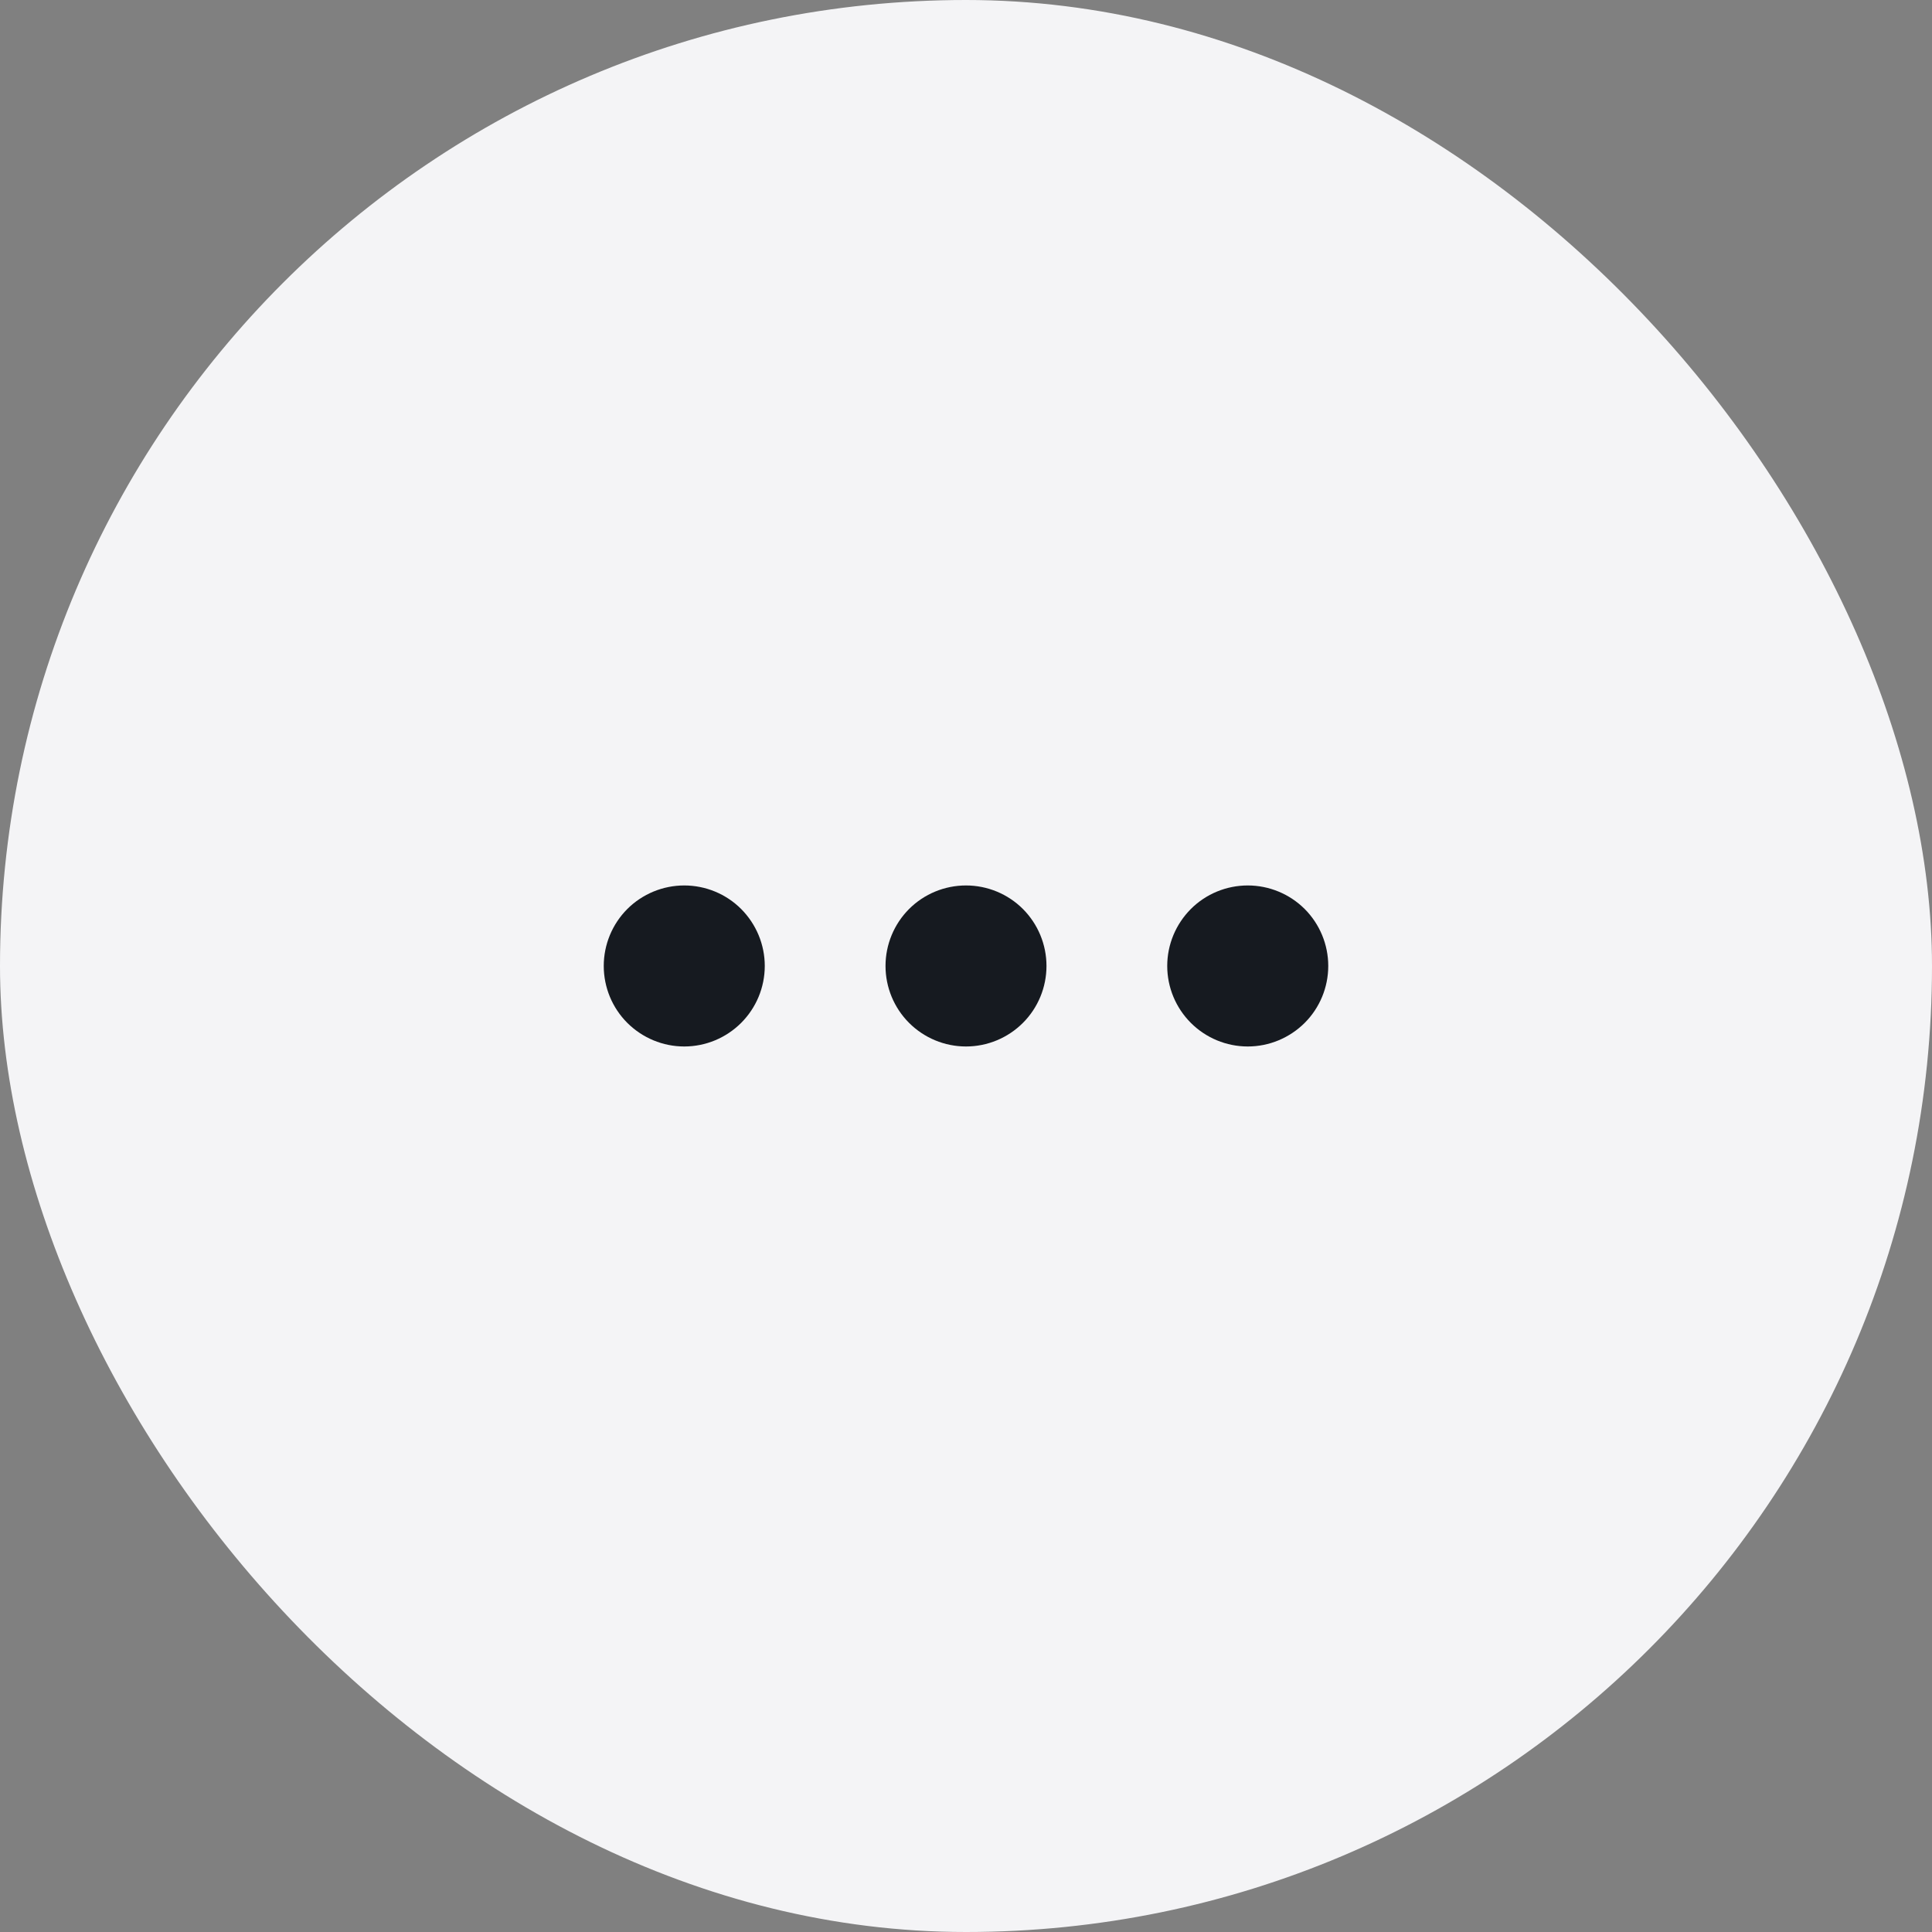 <svg width="32" height="32" viewBox="0 0 32 32" fill="none" xmlns="http://www.w3.org/2000/svg">
<rect x="0" y="0" width="32" height="32" fill="#808080" stroke="none"/>
<rect width="32" height="32" rx="16" fill="#F4F4F6"/>
<path d="M12.667 15.999C12.667 16.353 12.526 16.692 12.276 16.942C12.026 17.192 11.687 17.333 11.333 17.333C10.98 17.333 10.641 17.192 10.39 16.942C10.14 16.692 10 16.353 10 15.999C10 15.646 10.14 15.307 10.39 15.056C10.641 14.806 10.98 14.666 11.333 14.666C11.687 14.666 12.026 14.806 12.276 15.056C12.526 15.307 12.667 15.646 12.667 15.999ZM17.333 15.999C17.333 16.353 17.193 16.692 16.943 16.942C16.693 17.192 16.354 17.333 16 17.333C15.646 17.333 15.307 17.192 15.057 16.942C14.807 16.692 14.667 16.353 14.667 15.999C14.667 15.646 14.807 15.307 15.057 15.056C15.307 14.806 15.646 14.666 16 14.666C16.354 14.666 16.693 14.806 16.943 15.056C17.193 15.307 17.333 15.646 17.333 15.999ZM22 15.999C22 16.353 21.86 16.692 21.61 16.942C21.359 17.192 21.02 17.333 20.667 17.333C20.313 17.333 19.974 17.192 19.724 16.942C19.474 16.692 19.333 16.353 19.333 15.999C19.333 15.646 19.474 15.307 19.724 15.056C19.974 14.806 20.313 14.666 20.667 14.666C21.02 14.666 21.359 14.806 21.61 15.056C21.86 15.307 22 15.646 22 15.999Z" fill="#161A20"/>
</svg>
